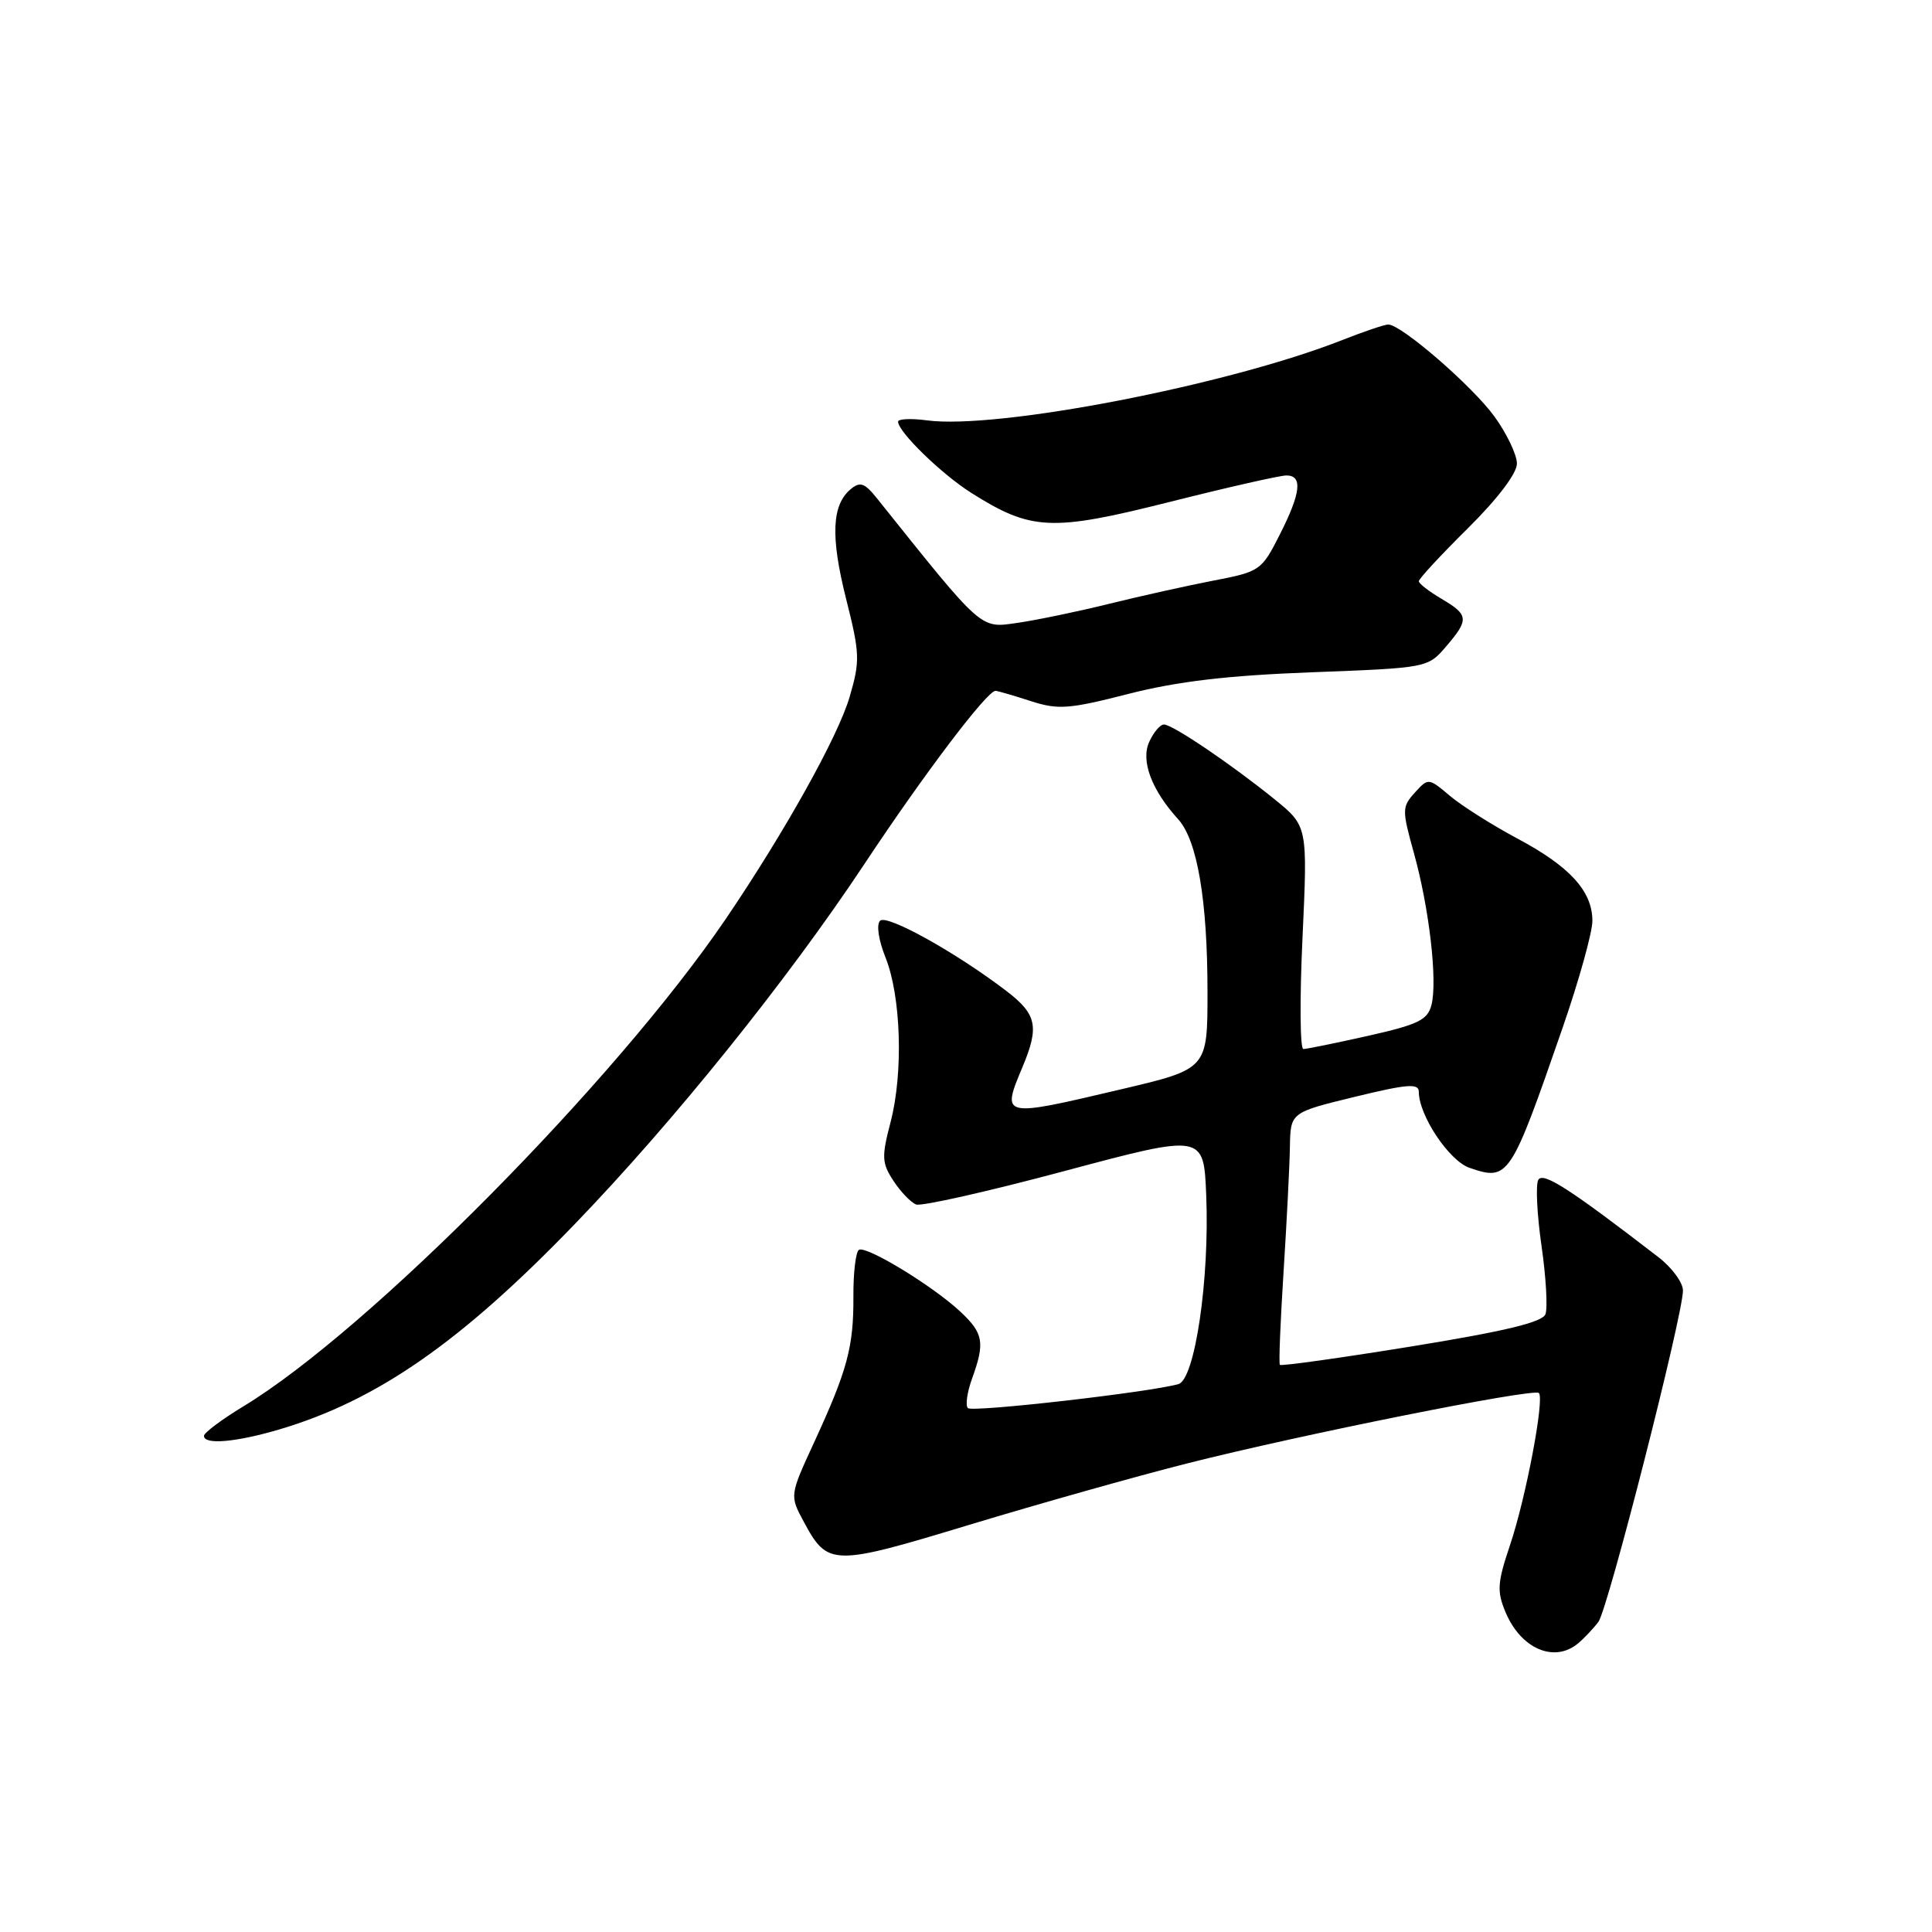 <?xml version="1.0" encoding="UTF-8" standalone="no"?>
<!DOCTYPE svg PUBLIC "-//W3C//DTD SVG 1.1//EN" "http://www.w3.org/Graphics/SVG/1.1/DTD/svg11.dtd" >
<svg xmlns="http://www.w3.org/2000/svg" xmlns:xlink="http://www.w3.org/1999/xlink" version="1.1" viewBox="0 0 256 256">
 <g >
 <path fill="currentColor"
d=" M 209.11 217.75 C 209.93 217.06 211.14 215.78 211.80 214.90 C 213.06 213.21 223.00 174.27 223.00 171.00 C 223.00 169.95 221.54 167.96 219.75 166.58 C 207.94 157.48 204.46 155.24 203.83 156.34 C 203.47 156.99 203.66 160.93 204.26 165.09 C 204.86 169.25 205.09 173.32 204.78 174.14 C 204.37 175.21 199.40 176.40 187.03 178.41 C 177.59 179.94 169.74 181.04 169.59 180.85 C 169.43 180.66 169.66 175.10 170.08 168.50 C 170.50 161.90 170.88 154.45 170.92 151.95 C 171.00 147.41 171.00 147.41 179.50 145.34 C 186.49 143.64 188.00 143.52 188.00 144.67 C 188.00 147.79 192.01 153.81 194.71 154.74 C 199.90 156.52 200.14 156.15 207.07 136.14 C 209.23 129.89 211.00 123.54 211.00 122.02 C 211.00 118.09 208.02 114.82 201.08 111.12 C 197.76 109.35 193.74 106.81 192.15 105.48 C 189.28 103.06 189.26 103.06 187.47 105.03 C 185.76 106.92 185.76 107.31 187.36 113.07 C 189.38 120.35 190.49 129.92 189.68 133.15 C 189.17 135.15 187.93 135.76 181.29 137.25 C 177.01 138.21 173.14 139.00 172.70 139.00 C 172.26 139.00 172.21 132.35 172.59 124.23 C 173.27 109.47 173.27 109.47 168.89 105.91 C 163.10 101.23 155.37 96.00 154.23 96.00 C 153.73 96.00 152.85 97.03 152.28 98.30 C 151.13 100.80 152.59 104.68 156.11 108.55 C 158.65 111.35 160.00 119.28 160.00 131.46 C 160.00 141.64 160.00 141.64 148.63 144.32 C 132.63 148.09 132.68 148.10 135.50 141.35 C 137.73 136.02 137.38 134.39 133.34 131.30 C 126.66 126.20 117.52 121.12 116.62 122.00 C 116.10 122.50 116.41 124.56 117.33 126.86 C 119.40 132.03 119.71 142.12 118.01 148.67 C 116.80 153.30 116.84 154.11 118.39 156.47 C 119.34 157.92 120.69 159.33 121.39 159.60 C 122.09 159.87 130.96 157.87 141.08 155.16 C 159.50 150.24 159.50 150.24 159.83 158.37 C 160.29 169.48 158.33 182.78 156.15 183.40 C 152.35 184.48 128.83 187.17 128.25 186.58 C 127.90 186.24 128.15 184.47 128.81 182.65 C 130.53 177.89 130.32 176.67 127.25 173.80 C 123.61 170.39 114.78 165.02 113.81 165.61 C 113.39 165.88 113.06 168.66 113.08 171.79 C 113.12 178.46 112.28 181.57 107.87 191.13 C 104.63 198.16 104.63 198.16 106.51 201.65 C 109.68 207.54 110.30 207.55 128.46 202.04 C 137.54 199.29 150.48 195.64 157.23 193.93 C 172.27 190.11 203.24 183.91 203.91 184.58 C 204.68 185.35 202.18 198.55 200.07 204.78 C 198.41 209.71 198.33 210.86 199.49 213.62 C 201.52 218.48 205.96 220.39 209.11 217.75 Z  M 37.07 189.39 C 49.96 185.56 61.05 177.86 76.11 162.25 C 89.22 148.67 104.32 129.90 114.55 114.47 C 122.49 102.49 130.84 91.47 131.92 91.54 C 132.24 91.56 134.34 92.17 136.58 92.90 C 140.22 94.07 141.63 93.97 149.58 91.93 C 156.07 90.28 162.68 89.50 173.84 89.08 C 189.10 88.50 189.19 88.49 191.59 85.69 C 194.68 82.09 194.63 81.48 191.00 79.34 C 189.35 78.37 188.00 77.32 188.00 77.01 C 188.00 76.70 190.92 73.54 194.50 70.00 C 198.45 66.09 201.00 62.72 201.00 61.43 C 201.00 60.26 199.66 57.45 198.02 55.19 C 195.11 51.17 185.68 43.00 183.95 43.00 C 183.47 43.00 180.74 43.92 177.88 45.05 C 162.69 51.04 132.13 56.95 122.82 55.70 C 120.72 55.42 119.00 55.50 119.00 55.87 C 119.00 57.22 124.76 62.82 128.70 65.31 C 136.65 70.33 139.31 70.45 154.90 66.53 C 162.60 64.59 169.60 63.00 170.45 63.00 C 172.64 63.00 172.38 65.32 169.55 70.89 C 167.17 75.59 166.95 75.75 160.80 76.93 C 157.34 77.60 151.12 78.98 147.00 80.00 C 142.88 81.02 137.40 82.16 134.84 82.53 C 129.82 83.25 130.35 83.72 116.20 66.03 C 114.57 63.99 113.97 63.78 112.73 64.81 C 110.21 66.90 110.04 71.11 112.11 79.34 C 113.94 86.60 113.98 87.57 112.58 92.34 C 111.06 97.57 103.94 110.32 96.15 121.79 C 81.61 143.17 48.86 176.28 32.28 186.33 C 29.41 188.07 27.04 189.84 27.03 190.25 C 26.98 191.48 31.27 191.11 37.07 189.39 Z "/>
</g>
</svg>